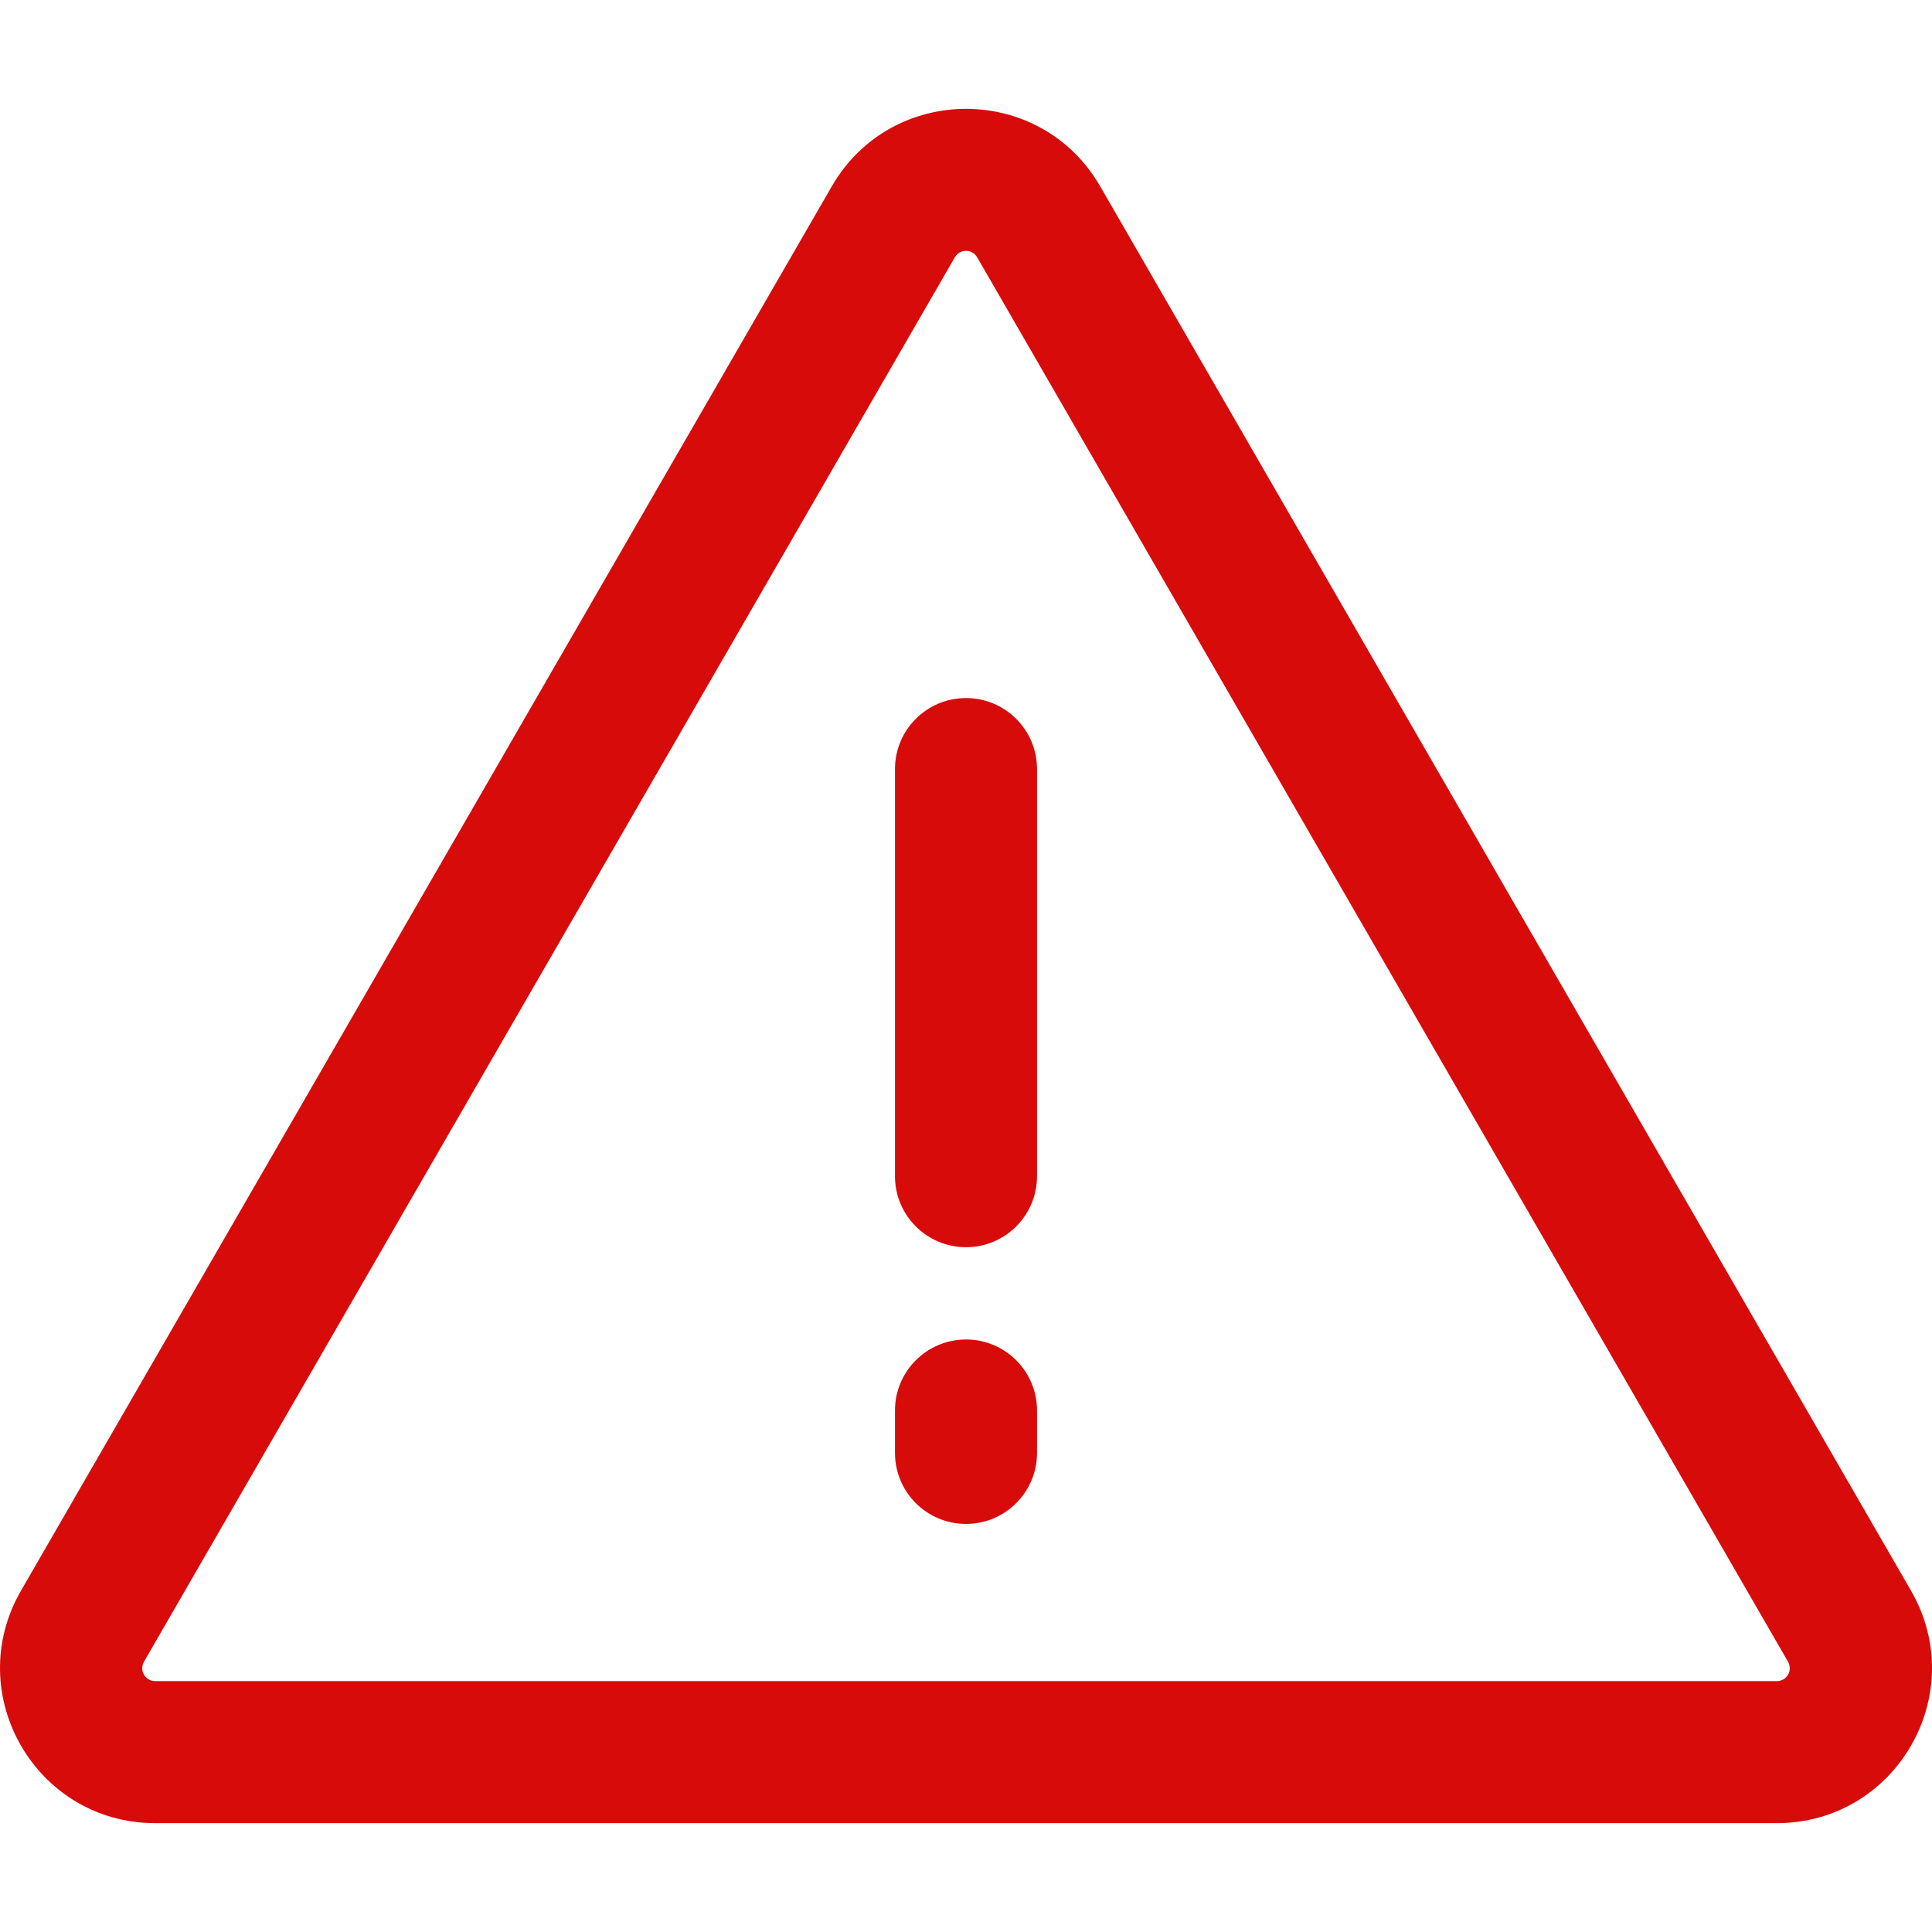 <?xml version="1.0"?>
<svg xmlns="http://www.w3.org/2000/svg" xmlns:xlink="http://www.w3.org/1999/xlink" xmlns:svgjs="http://svgjs.com/svgjs" version="1.1" width="512" height="512" x="0" y="0" viewBox="0 0 511.999 511.999" style="enable-background:new 0 0 512 512" xml:space="preserve"><g>
<g xmlns="http://www.w3.org/2000/svg">
	<g>
		<g>
			<path d="M506.43,421.537L291.573,49.394c-15.814-27.391-55.327-27.401-71.147,0L5.568,421.537     c-15.814,27.391,3.934,61.616,35.574,61.616h429.714C502.485,483.153,522.25,448.938,506.43,421.537z M470.856,445.51H41.142     c-2.67,0-4.313-2.835-2.975-5.152L253.024,68.215c1.335-2.313,4.611-2.318,5.949,0L473.83,440.357     C475.166,442.671,473.533,445.51,470.856,445.51z" fill="#d80b0b" data-original="#000000" style=""/>
			<path d="M255.999,184.991c-10.394,0-18.821,8.427-18.821,18.821v107.89c0,10.394,8.427,18.821,18.821,18.821     s18.821-8.427,18.821-18.821v-107.89C274.821,193.418,266.394,184.991,255.999,184.991z" fill="#d80b0b" data-original="#000000" style=""/>
			<path d="M255.999,354.975c-10.394,0-18.821,8.427-18.821,18.821v11.239c0,10.394,8.427,18.821,18.821,18.821     s18.821-8.427,18.821-18.821v-11.239C274.821,363.4,266.394,354.975,255.999,354.975z" fill="#d80b0b" data-original="#000000" style=""/>
		</g>
	</g>
</g>
<g xmlns="http://www.w3.org/2000/svg">
</g>
<g xmlns="http://www.w3.org/2000/svg">
</g>
<g xmlns="http://www.w3.org/2000/svg">
</g>
<g xmlns="http://www.w3.org/2000/svg">
</g>
<g xmlns="http://www.w3.org/2000/svg">
</g>
<g xmlns="http://www.w3.org/2000/svg">
</g>
<g xmlns="http://www.w3.org/2000/svg">
</g>
<g xmlns="http://www.w3.org/2000/svg">
</g>
<g xmlns="http://www.w3.org/2000/svg">
</g>
<g xmlns="http://www.w3.org/2000/svg">
</g>
<g xmlns="http://www.w3.org/2000/svg">
</g>
<g xmlns="http://www.w3.org/2000/svg">
</g>
<g xmlns="http://www.w3.org/2000/svg">
</g>
<g xmlns="http://www.w3.org/2000/svg">
</g>
<g xmlns="http://www.w3.org/2000/svg">
</g>
</g></svg>
